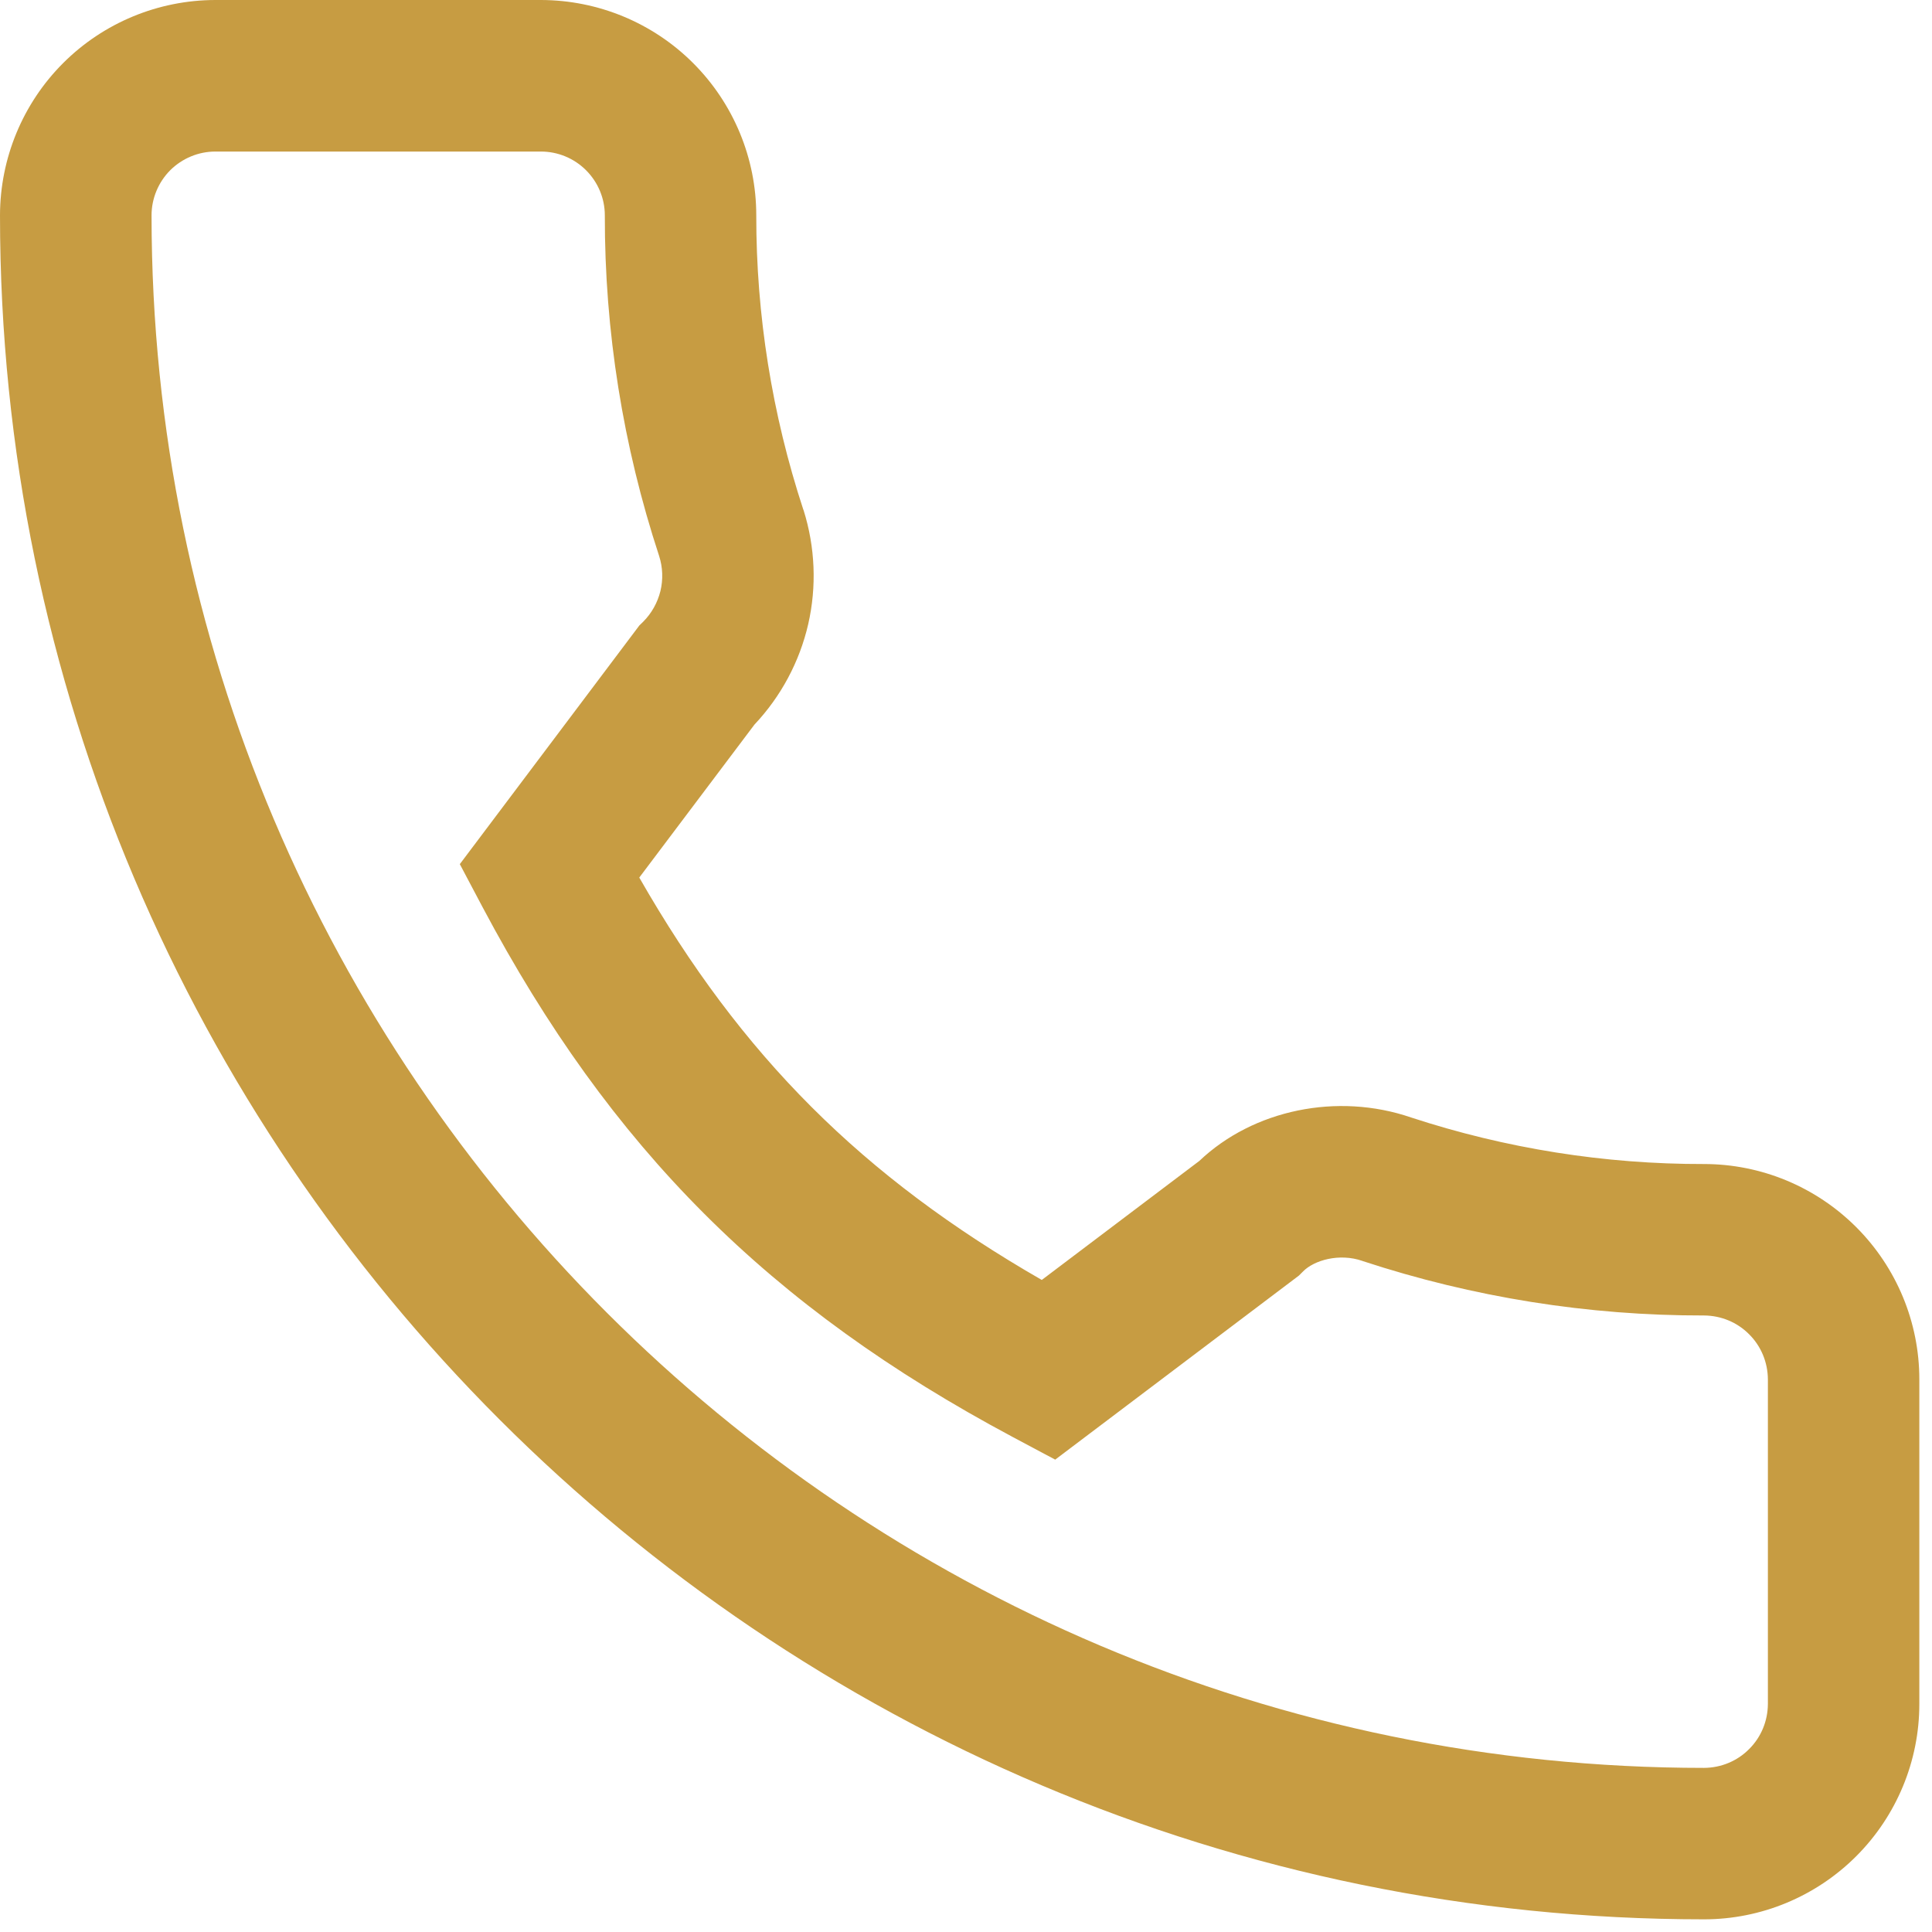 <svg width="18" height="18" viewBox="0 0 18 18" fill="none" xmlns="http://www.w3.org/2000/svg">
<path d="M15.876 17.882C7.122 17.882 0 10.76 0 2.006C0.001 1.474 0.212 0.964 0.588 0.588C0.964 0.212 1.474 0.001 2.006 0H5.04C5.572 0.001 6.082 0.212 6.458 0.588C6.834 0.964 7.046 1.474 7.046 2.006C7.045 2.936 7.193 3.86 7.483 4.744L7.487 4.754C7.595 5.098 7.61 5.464 7.53 5.815C7.449 6.166 7.276 6.489 7.029 6.751L5.956 8.176C6.907 9.838 8.033 10.963 9.706 11.925L11.174 10.816C11.676 10.339 12.46 10.176 13.146 10.411C14.027 10.7 14.949 10.847 15.876 10.845C16.408 10.845 16.918 11.057 17.294 11.433C17.67 11.809 17.882 12.319 17.882 12.851V15.876C17.882 16.408 17.67 16.918 17.294 17.294C16.918 17.67 16.408 17.882 15.876 17.882ZM2.006 1.412C1.849 1.412 1.698 1.475 1.586 1.586C1.475 1.698 1.412 1.849 1.412 2.006C1.412 9.982 7.901 16.471 15.876 16.471C16.034 16.47 16.185 16.408 16.296 16.296C16.408 16.185 16.47 16.034 16.471 15.876V12.851C16.47 12.693 16.408 12.542 16.296 12.431C16.185 12.319 16.034 12.257 15.876 12.256C14.797 12.258 13.725 12.087 12.699 11.75L12.691 11.747C12.479 11.674 12.243 11.74 12.139 11.847L12.102 11.884L9.831 13.599L9.433 13.387C7.166 12.177 5.689 10.7 4.494 8.448L4.284 8.051L5.957 5.827L5.992 5.793C6.071 5.714 6.126 5.615 6.153 5.507C6.179 5.399 6.175 5.286 6.141 5.18C5.804 4.155 5.633 3.084 5.635 2.006C5.635 1.849 5.572 1.698 5.46 1.586C5.349 1.475 5.198 1.412 5.04 1.412L2.006 1.412Z" fill="#C79C42"/>
</svg>
